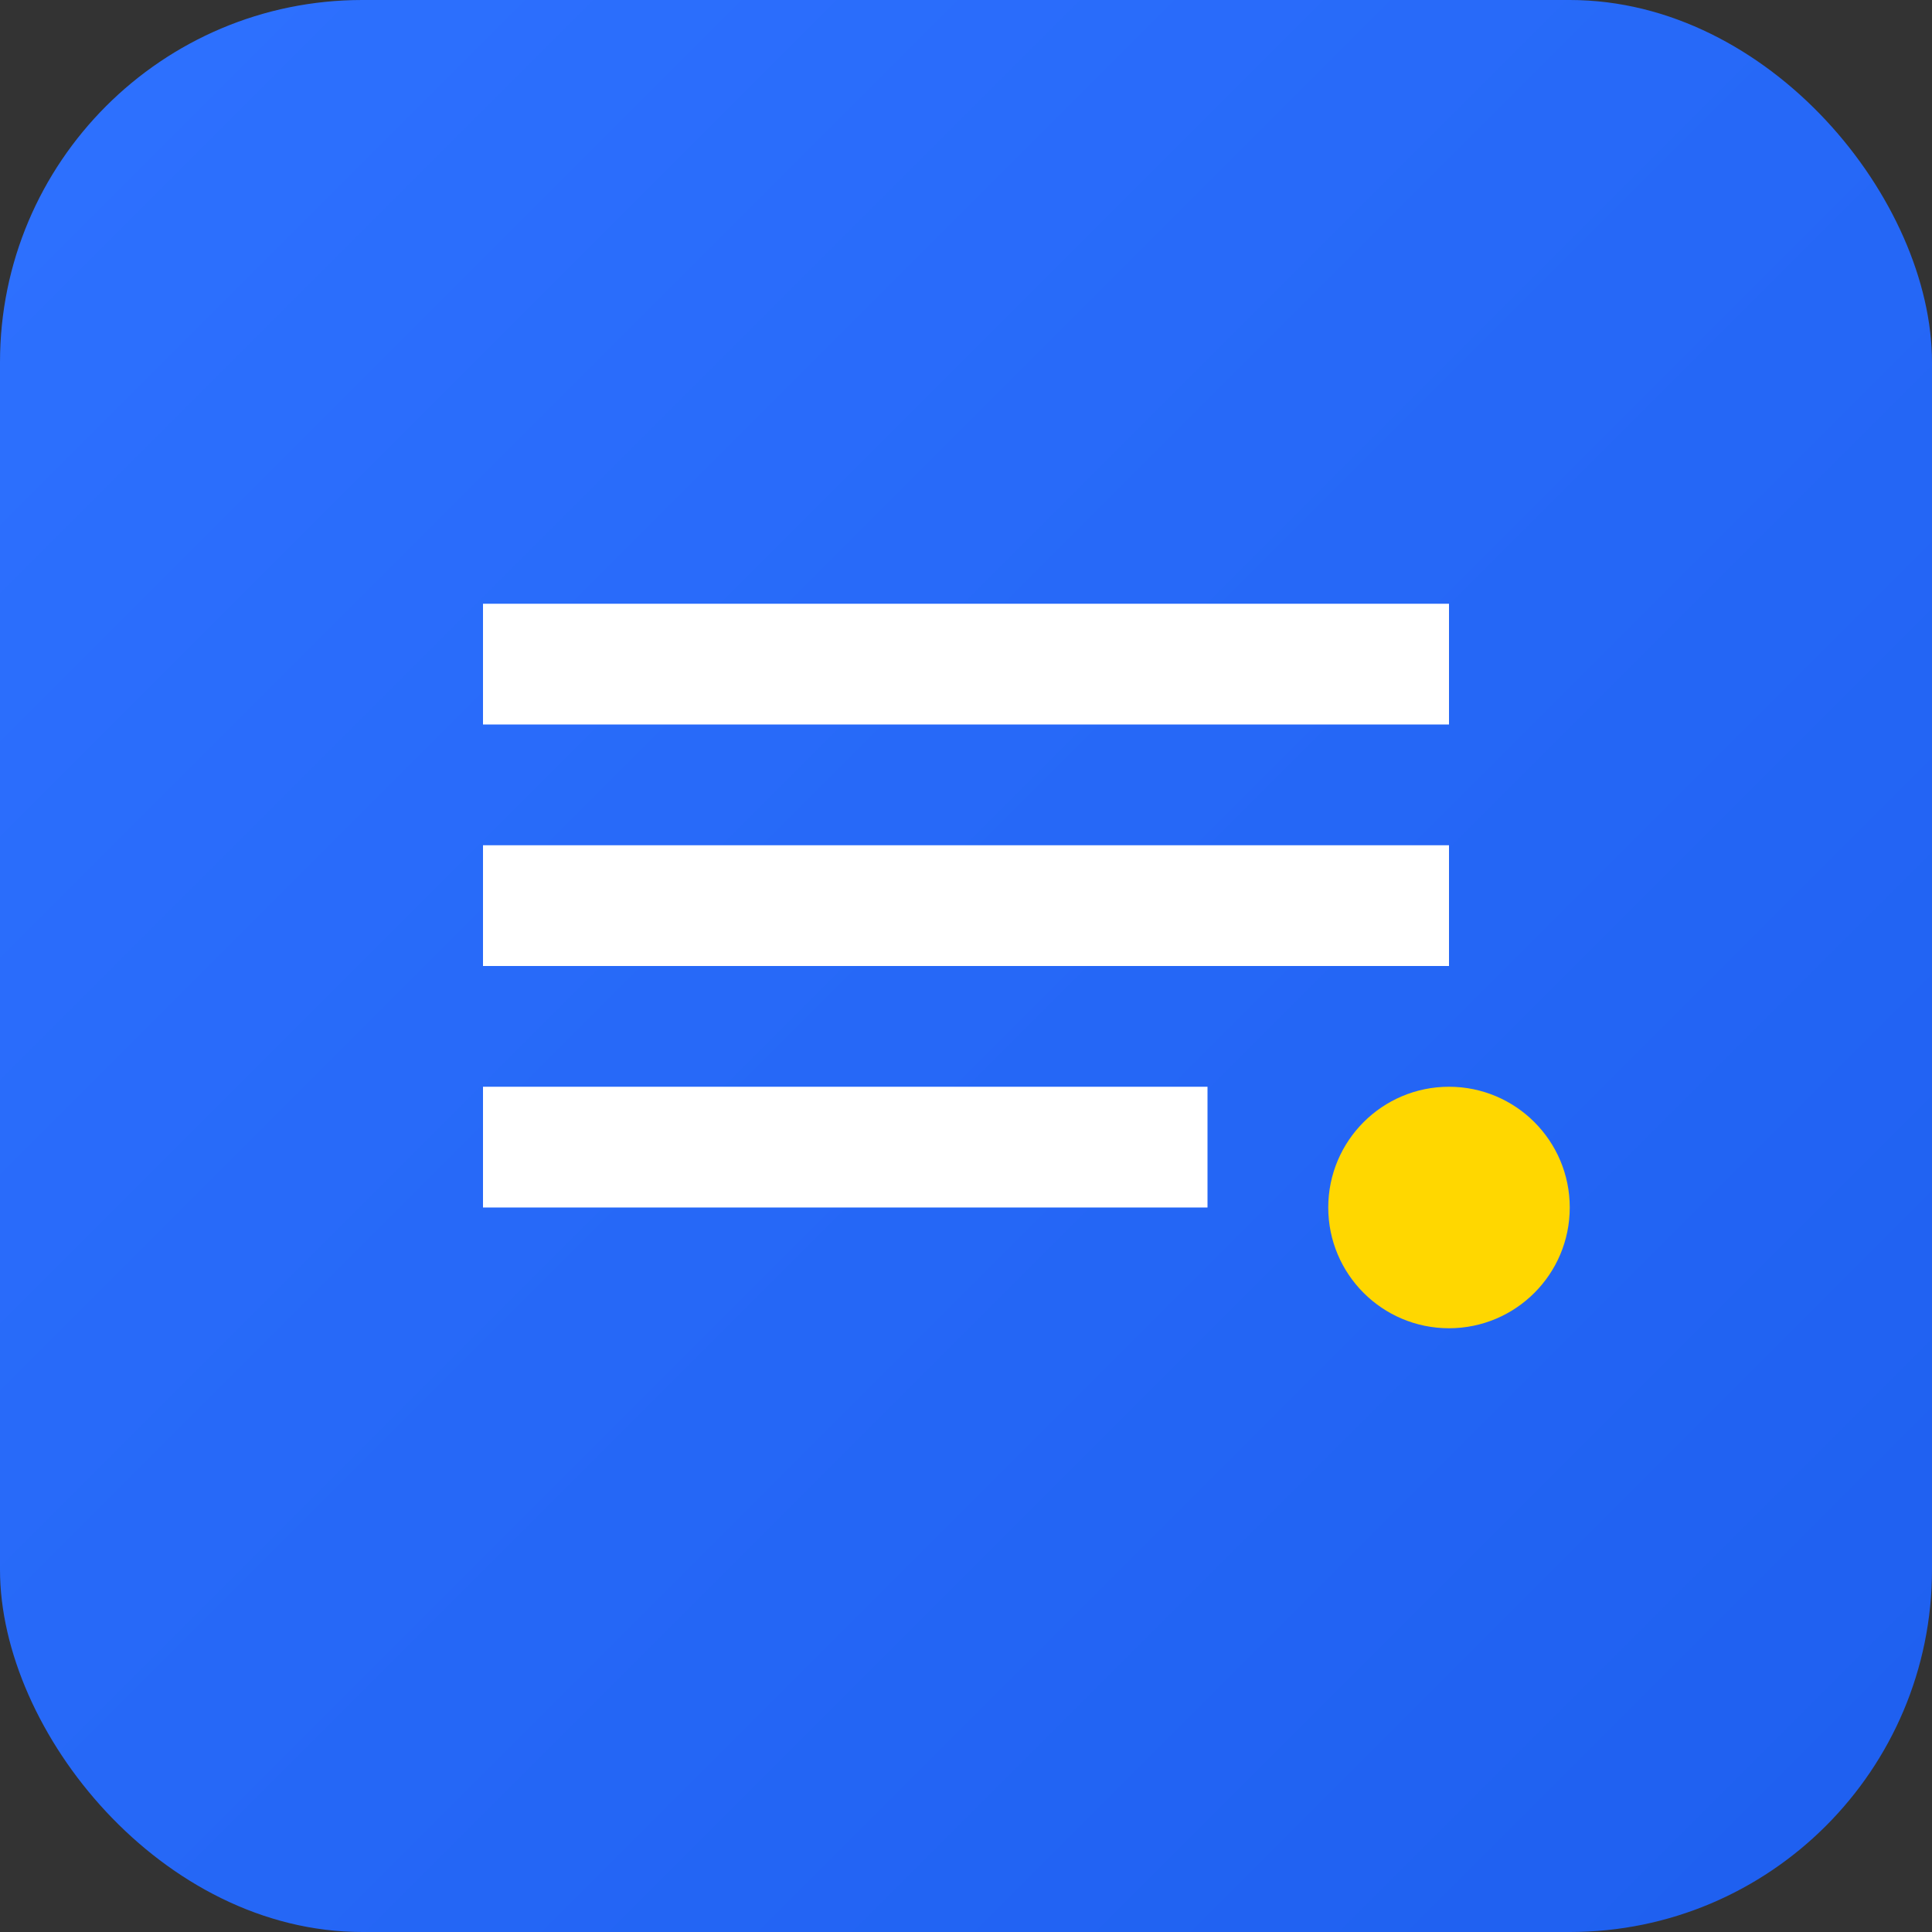 <svg xmlns="http://www.w3.org/2000/svg" viewBox="0 0 32 32">
  <rect x="0" y="0" width="32" height="32" fill="#333333" stroke="none"/>
  <defs>
    <linearGradient id="grad" x1="0%" y1="0%" x2="100%" y2="100%">
      <stop offset="0%" style="stop-color:#2E71FF;stop-opacity:1" />
      <stop offset="100%" style="stop-color:#1E5FEF;stop-opacity:1" />
    </linearGradient>
  </defs>
  <rect width="32" height="32" rx="6" fill="url(#grad)"/>
  <path d="M8 10h16v2H8zm0 4h16v2H8zm0 4h12v2H8z" fill="white"/>
  <circle cx="24" cy="20" r="2" fill="#FFD700"/>
</svg> 